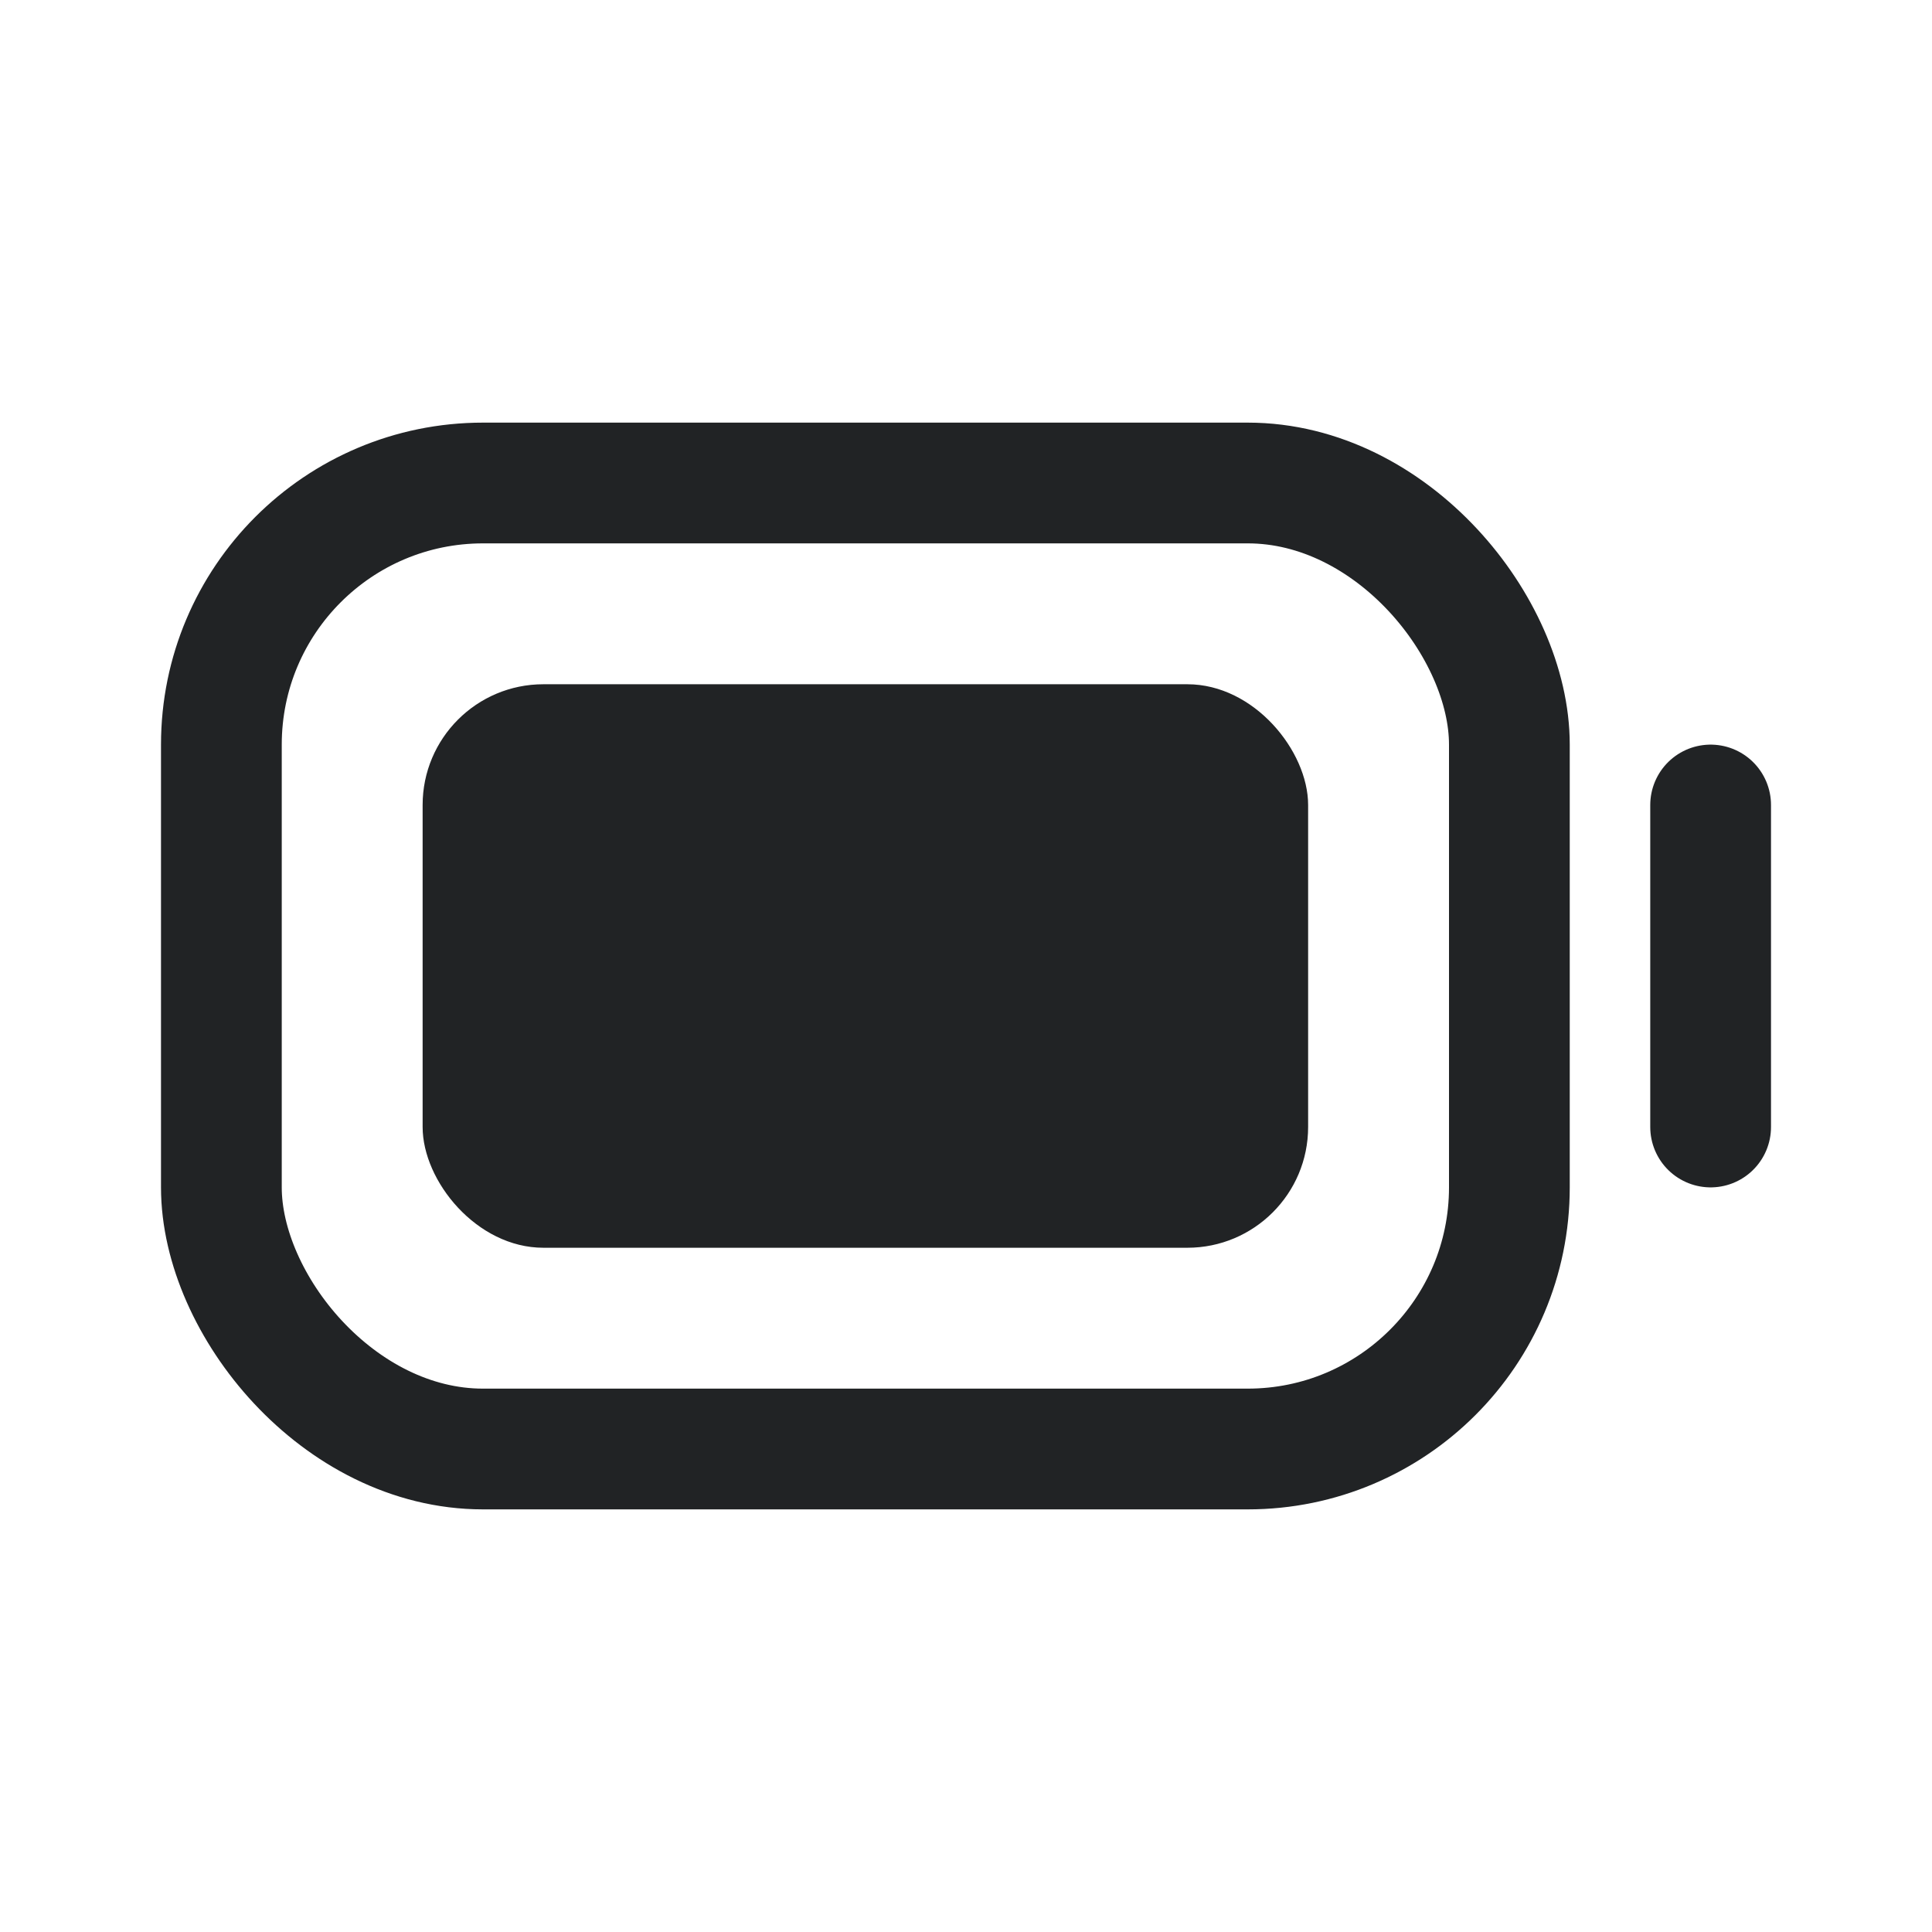 <svg width="24" height="24" viewBox="0 0 24 24" fill="none" xmlns="http://www.w3.org/2000/svg">
<rect x="2.75" y="6" width="16" height="12" rx="3.25" stroke="#212325" stroke-width="1.5" stroke-linecap="round" stroke-linejoin="round"/>
<rect x="5.25" y="8.5" width="11" height="7" rx="1.5" fill="#212325"/>
<path d="M21.25 10L21.25 14" stroke="#212325" stroke-width="1.5" stroke-linecap="round" stroke-linejoin="round"/>
</svg>
